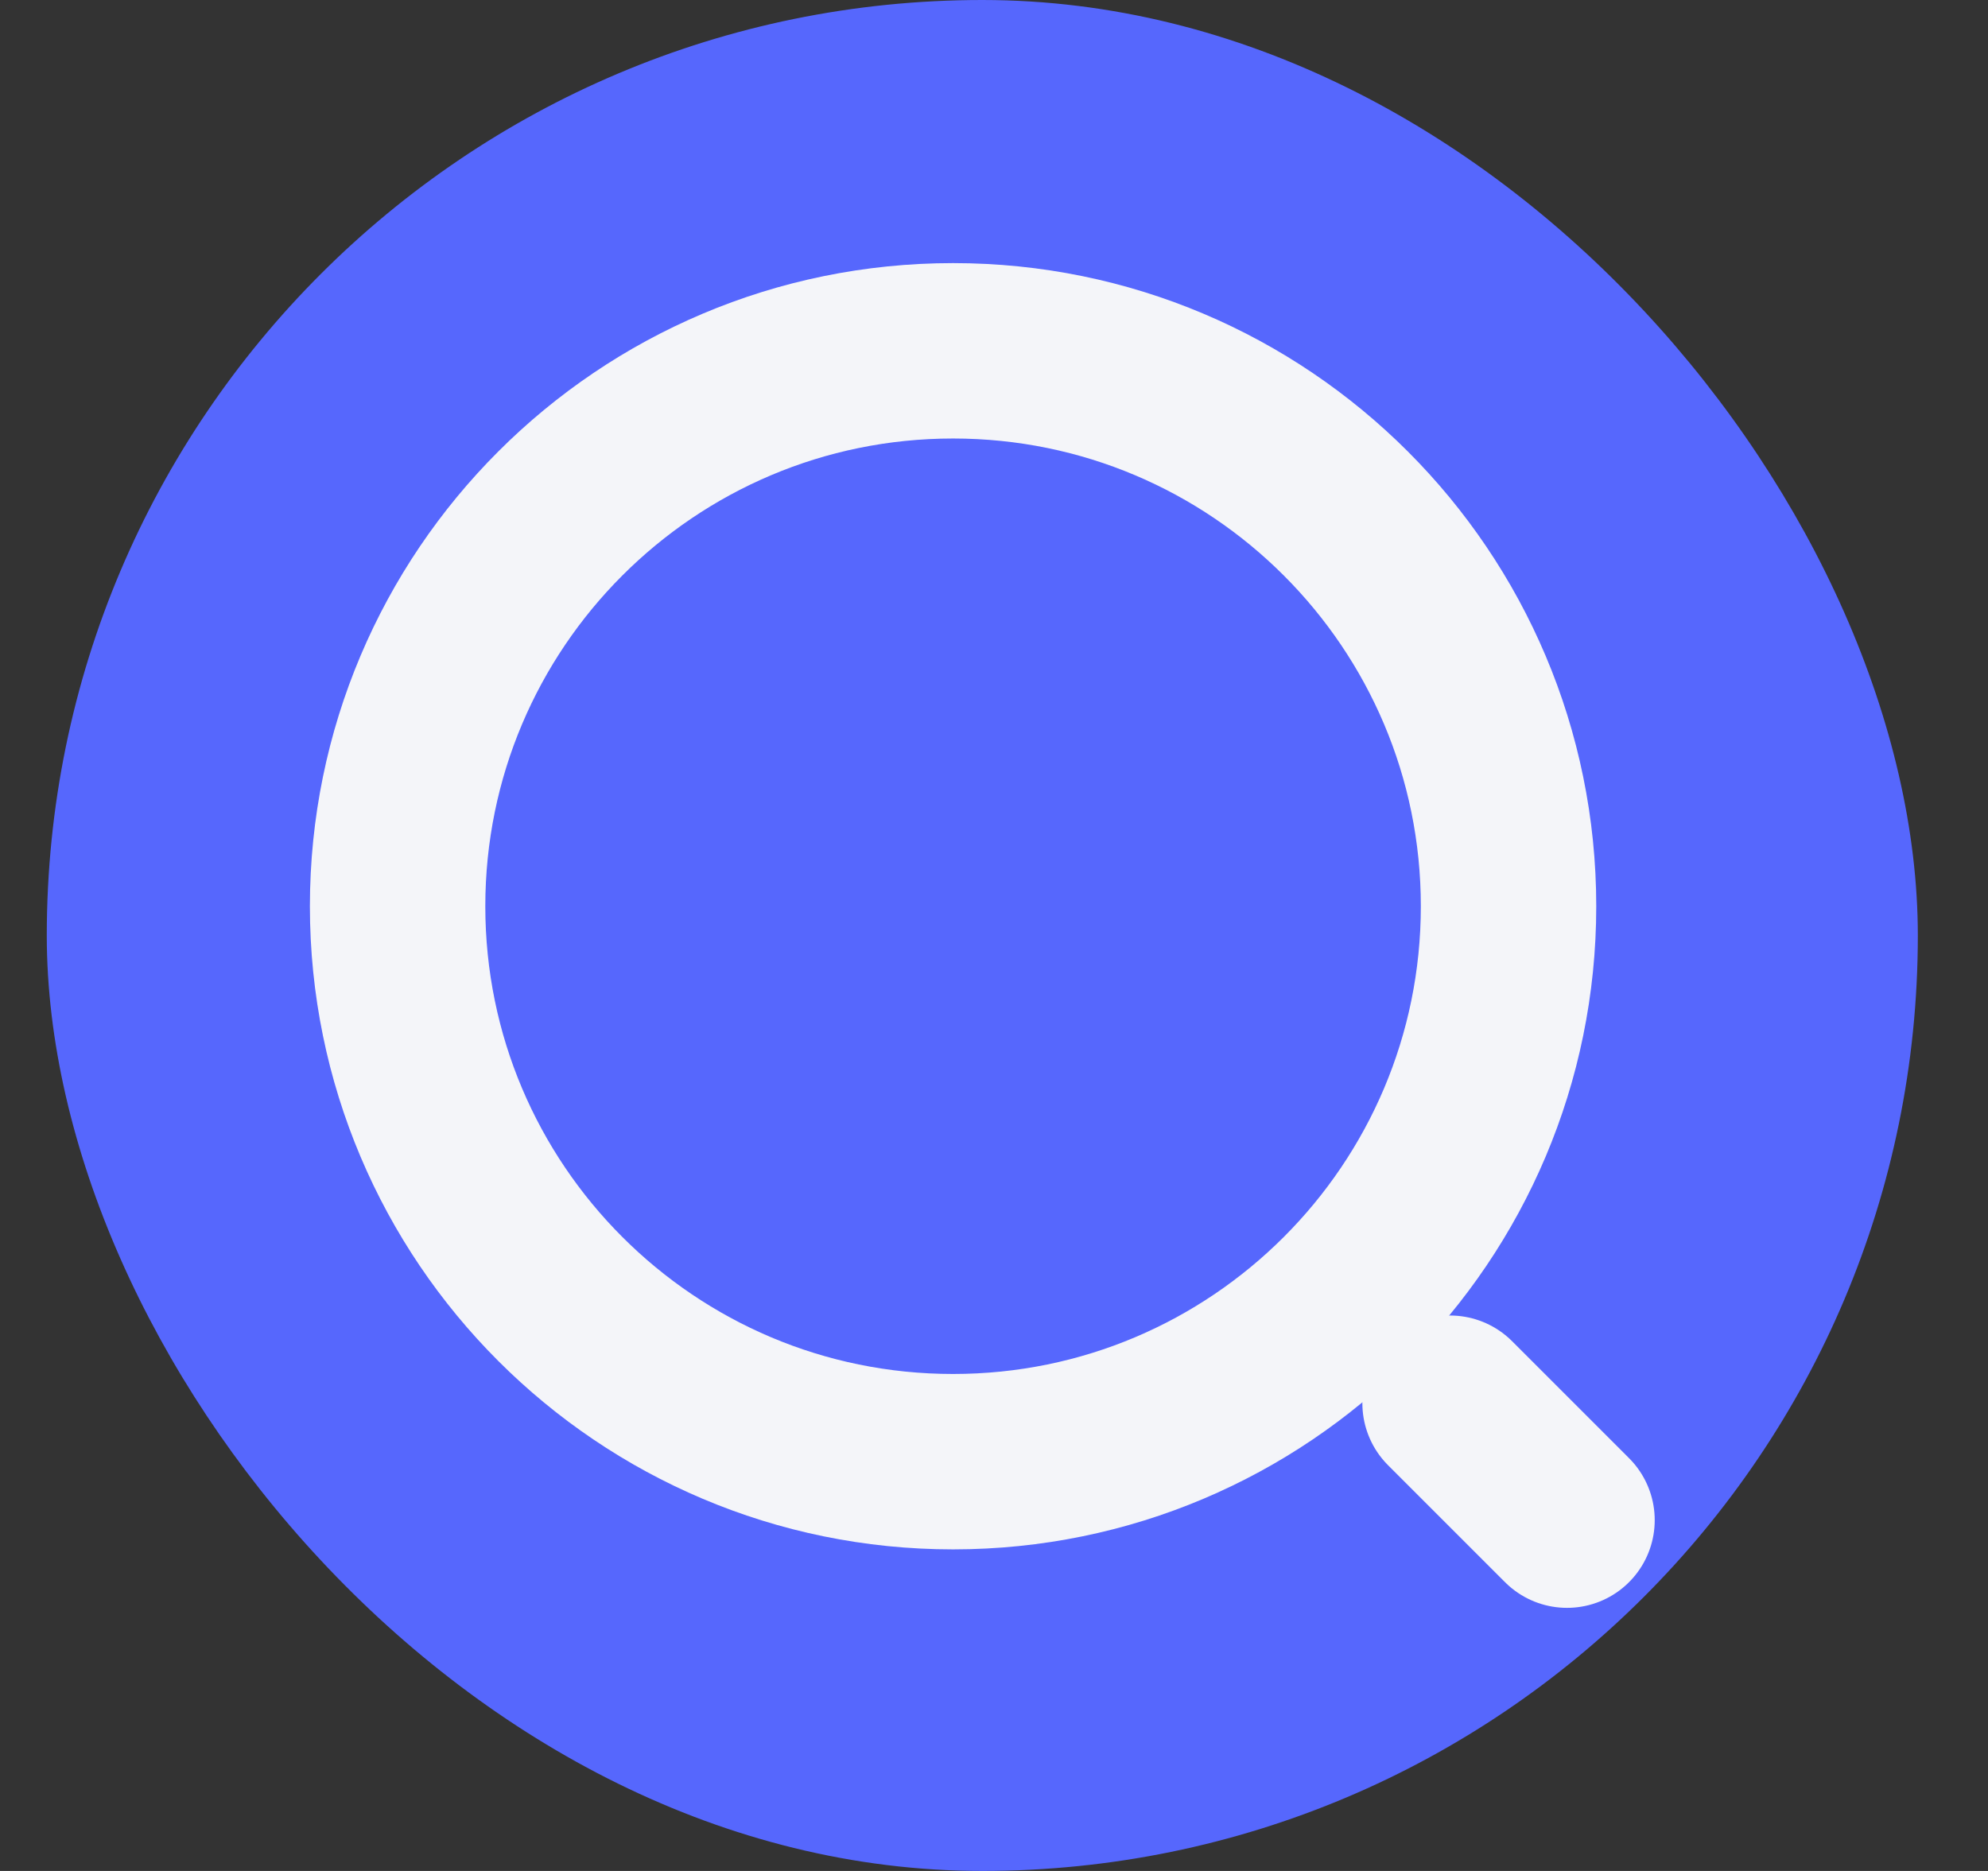 <svg width="17" height="16" viewBox="0 0 17 16" fill="none" xmlns="http://www.w3.org/2000/svg">
<rect x="0" y="0" width="17" height="16" fill="#333333" stroke="none"/>
<rect x="0.4" width="16" height="16" rx="8" fill="#5667FD"/>
<path d="M8.15 12.5C10.773 12.5 12.9 10.373 12.9 7.75C12.9 5.127 10.773 3 8.15 3C5.527 3 3.4 5.127 3.4 7.75C3.4 10.373 5.527 12.5 8.15 12.5Z" stroke="#F4F5F9" stroke-width="1.5" stroke-linecap="round" stroke-linejoin="round"/>
<path d="M13.4 13L12.4 12" stroke="#F4F5F9" stroke-width="1.5" stroke-linecap="round" stroke-linejoin="round"/>
</svg>
